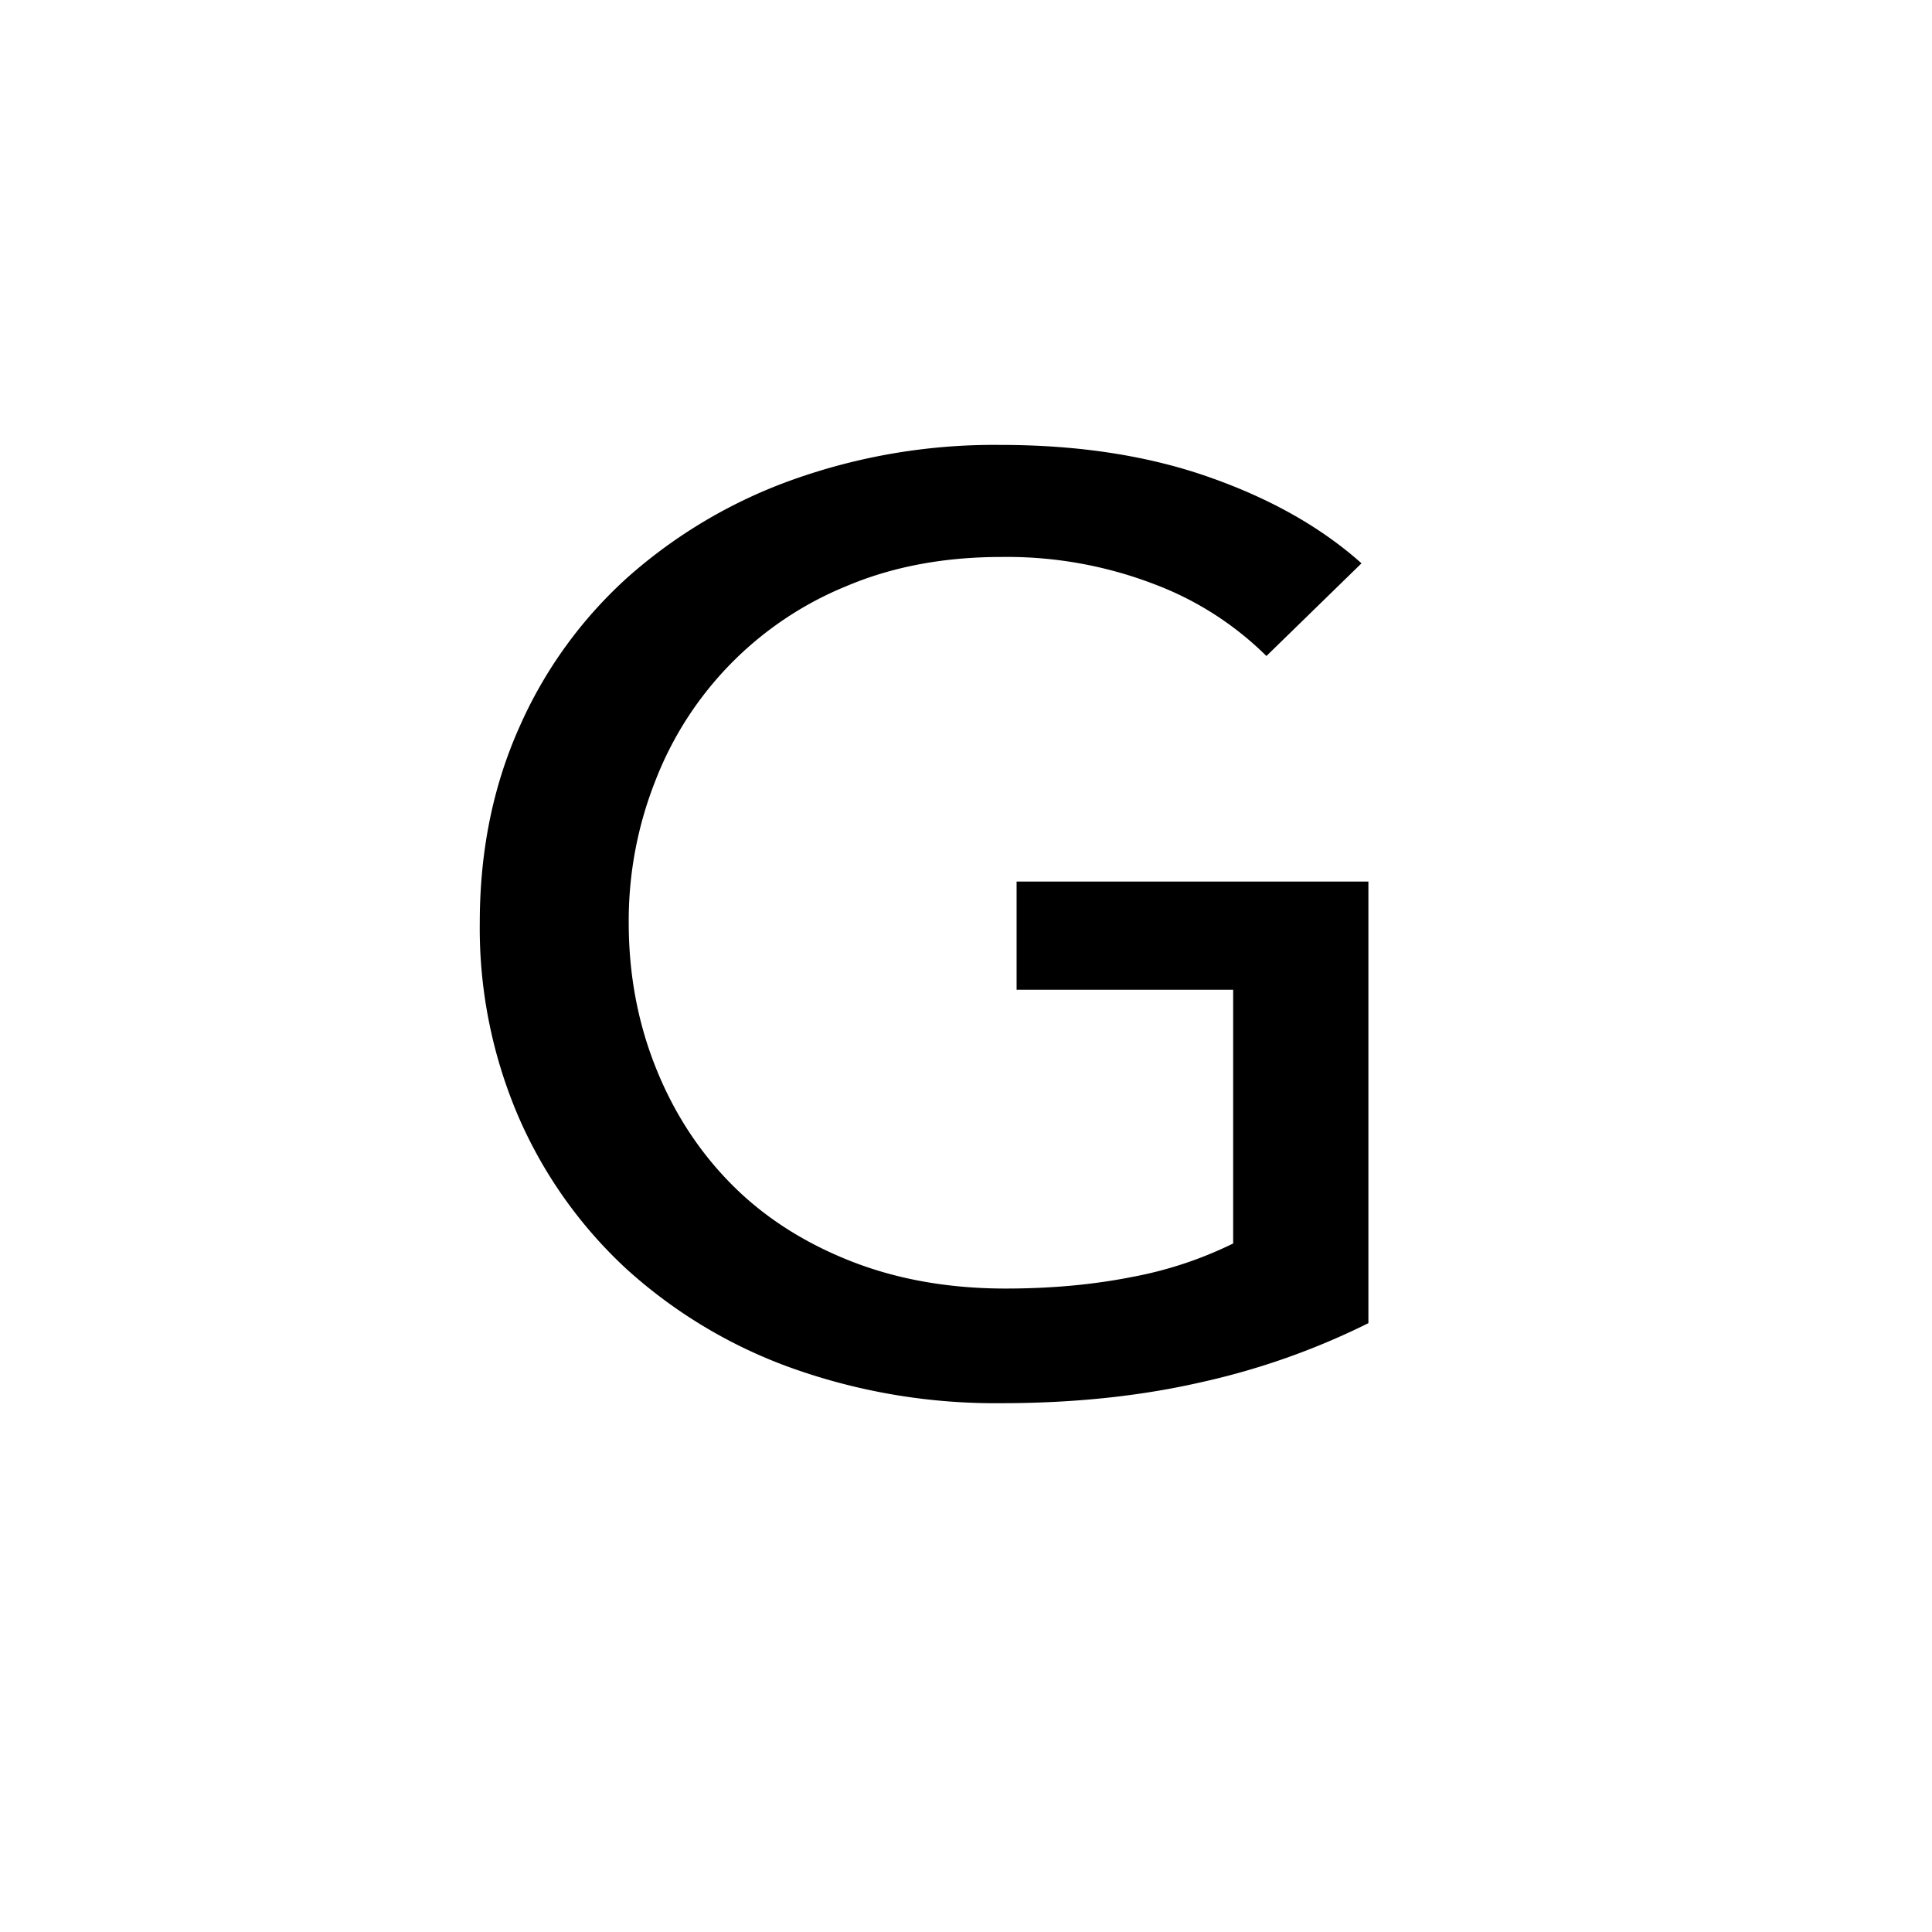 <svg xmlns="http://www.w3.org/2000/svg" viewBox="0 0 21 21"><path d="M13.765 7.13a3.47 3.47 0 0 0-1.223-.782 4.463 4.463 0 0 0-1.657-.294c-.62 0-1.18.104-1.68.315A3.741 3.741 0 0 0 7.12 8.496a4.13 4.13 0 0 0-.286 1.533c0 .551.095 1.069.286 1.555.19.484.459.907.81 1.267.349.359.78.641 1.29.846.509.205 1.08.309 1.71.309.5 0 .96-.043 1.38-.127a4.244 4.244 0 0 0 1.094-.363v-2.758H11.05V9.582h3.824v4.8a7.93 7.93 0 0 1-1.83.645c-.659.15-1.38.225-2.159.225a6.58 6.58 0 0 1-2.288-.385 5.365 5.365 0 0 1-1.792-1.078 4.915 4.915 0 0 1-1.17-1.652 5.19 5.19 0 0 1-.42-2.108c0-.774.143-1.481.428-2.12A4.793 4.793 0 0 1 6.828 6.27 5.47 5.47 0 0 1 8.62 5.213a6.515 6.515 0 0 1 2.25-.377c.85 0 1.607.116 2.272.35.665.233 1.218.545 1.657.937l-1.034 1.008z"/></svg>
